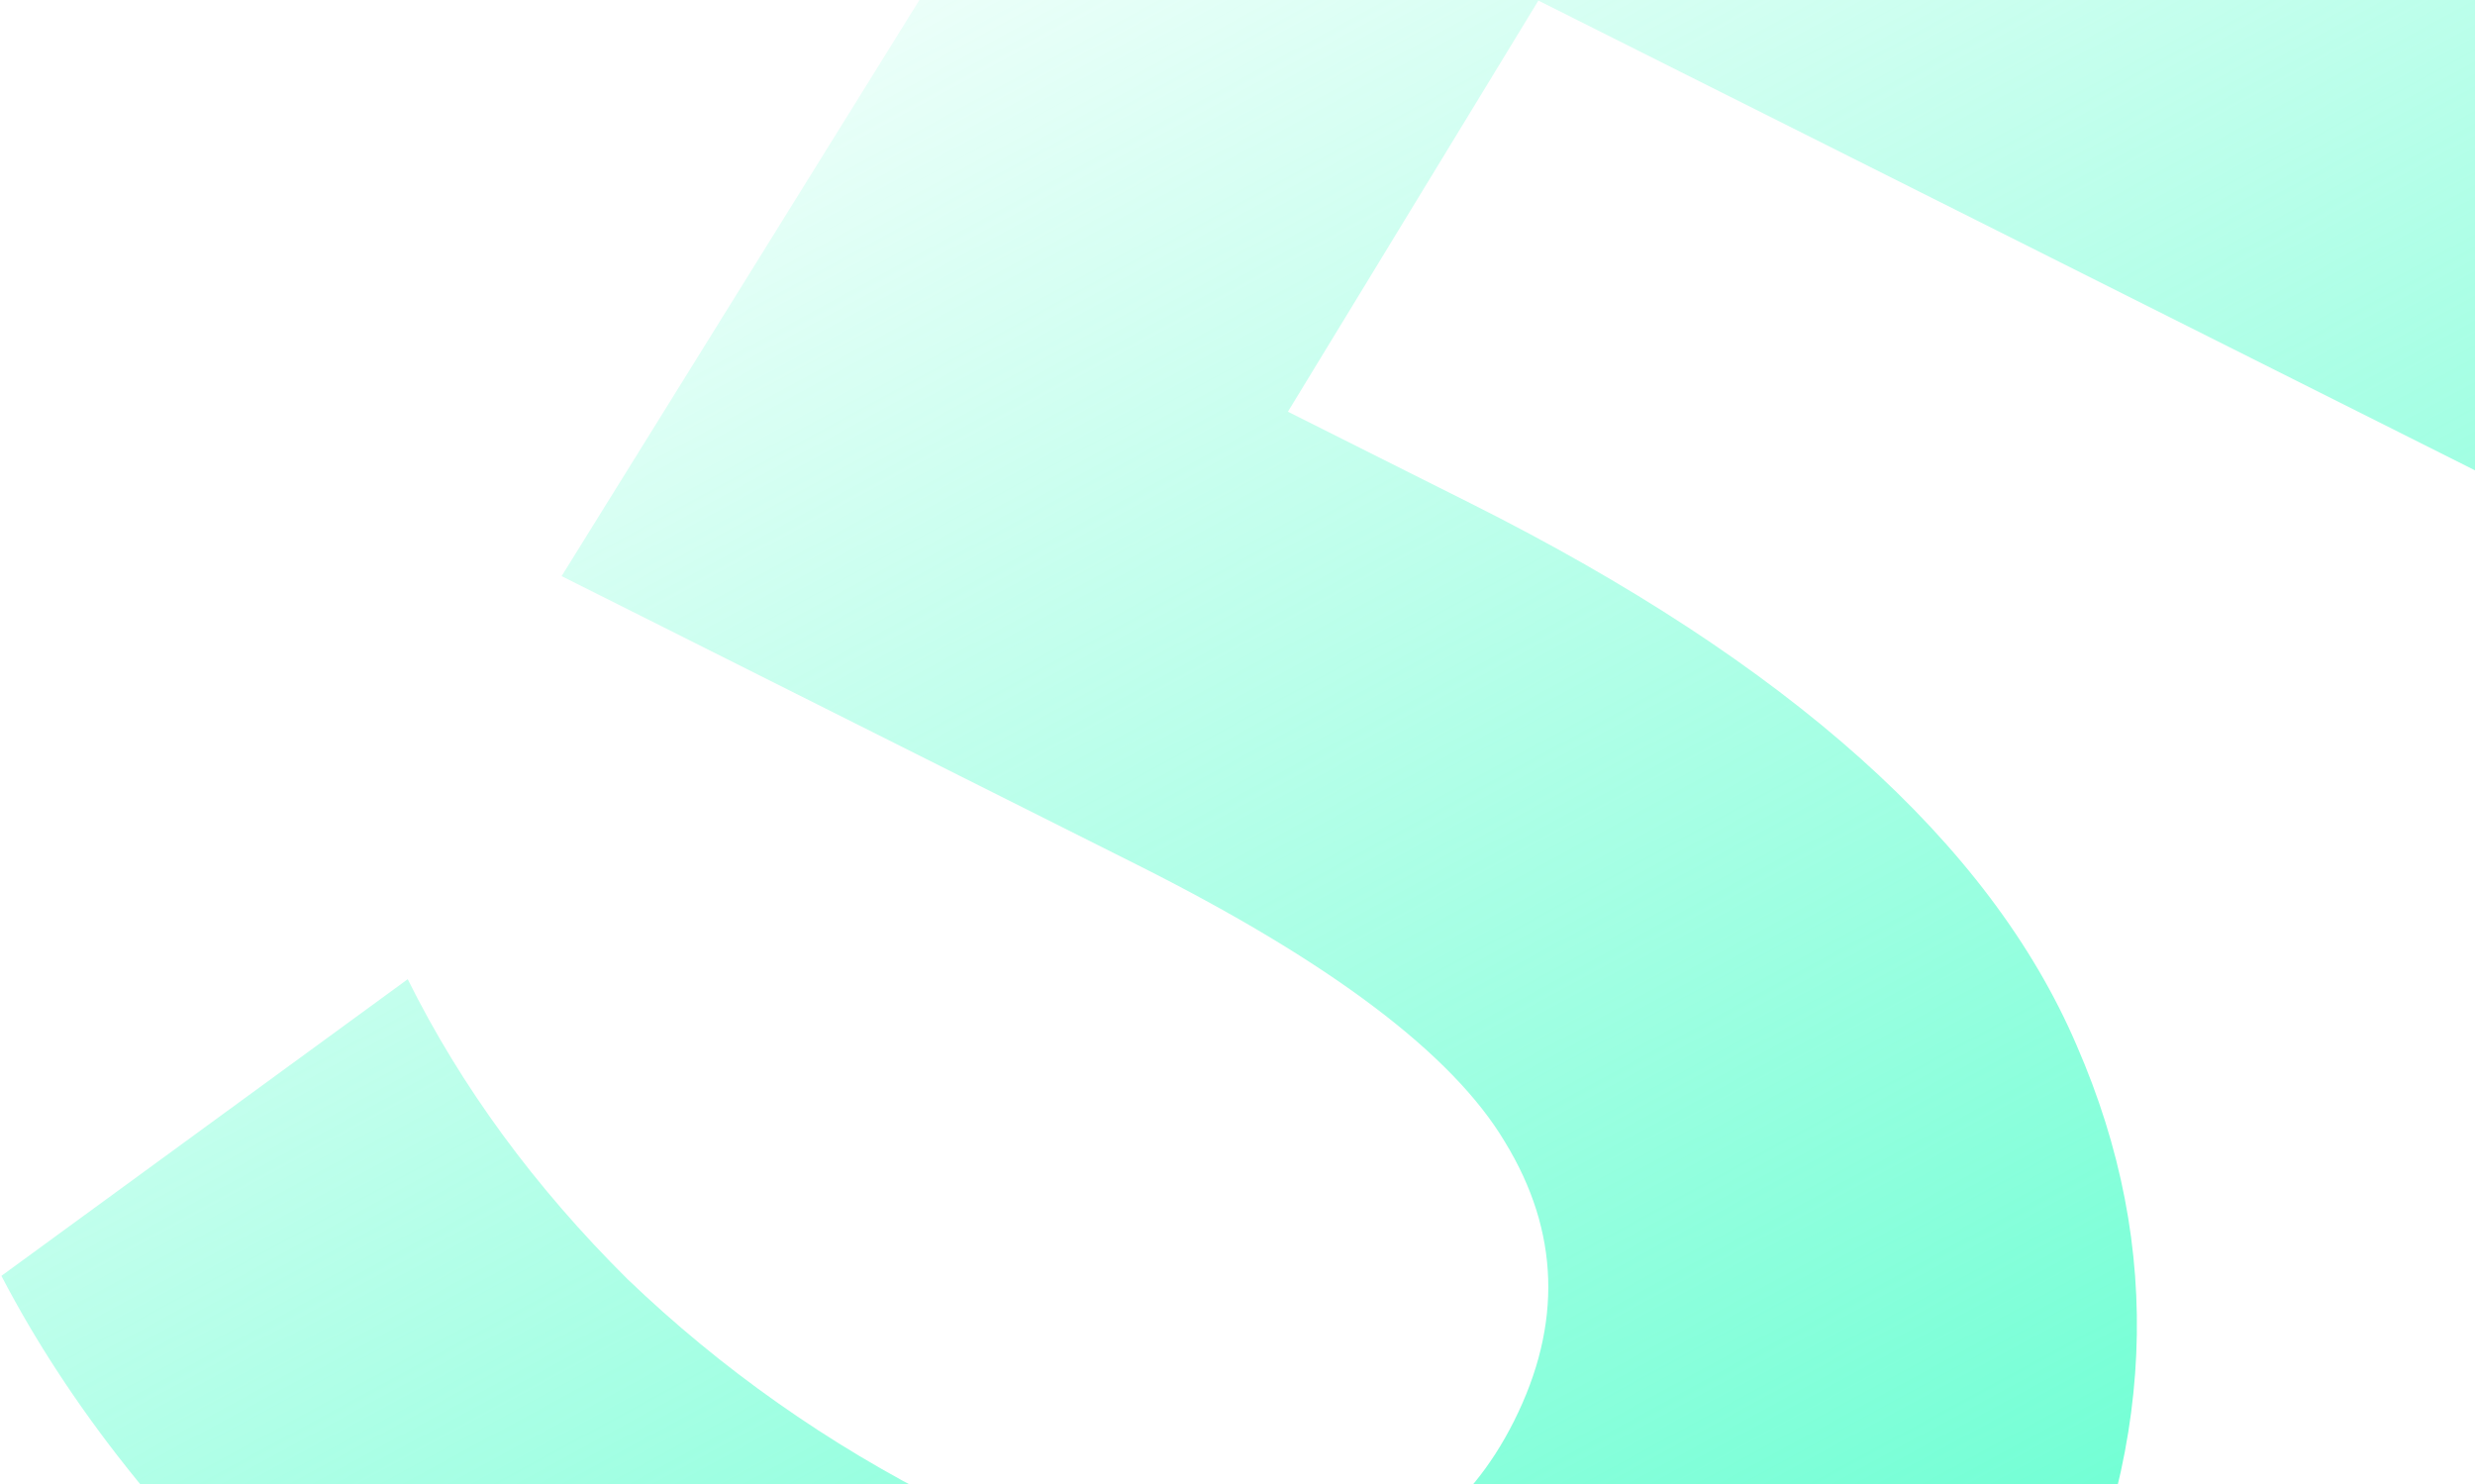 <svg width="1094" height="656" viewBox="0 0 1094 656" fill="none" xmlns="http://www.w3.org/2000/svg">
<path d="M650.288 222.615C790.512 292.945 879.725 372.774 917.927 462.102C957.077 551.906 953.061 643.845 905.877 737.919C875.375 798.735 832.335 846.721 776.756 881.878C721.654 916.084 655.212 932.71 577.429 931.755C501.069 930.324 417.412 906.799 326.456 861.18C256.344 826.015 191.708 782.298 132.546 730.029C74.809 677.285 30.833 621.929 0.617 563.96L180.221 432.833C203.821 480.349 236.204 524.539 277.369 565.403C319.011 605.318 365.888 638.343 417.998 664.479C475.792 693.466 526.99 704.873 571.589 698.699C616.188 692.525 648.735 669.008 669.229 628.147C690.676 585.386 689.352 544.286 665.258 504.848C642.111 465.885 587.902 425.02 502.631 382.252L248.239 254.661L581.072 -281.274L1187.92 23.092L1094.98 208.39L679.995 0.252L569.281 181.986L650.288 222.615Z" fill="url(#paint0_linear_25_546)"/>
<defs>
<linearGradient id="paint0_linear_25_546" x1="1033.48" y1="1031.98" x2="391.233" y2="-149.453" gradientUnits="userSpaceOnUse">
<stop offset="0.092" stop-color="#4FFFCA"/>
<stop offset="1" stop-color="#4FFFCA" stop-opacity="0"/>
</linearGradient>
</defs>
</svg>
